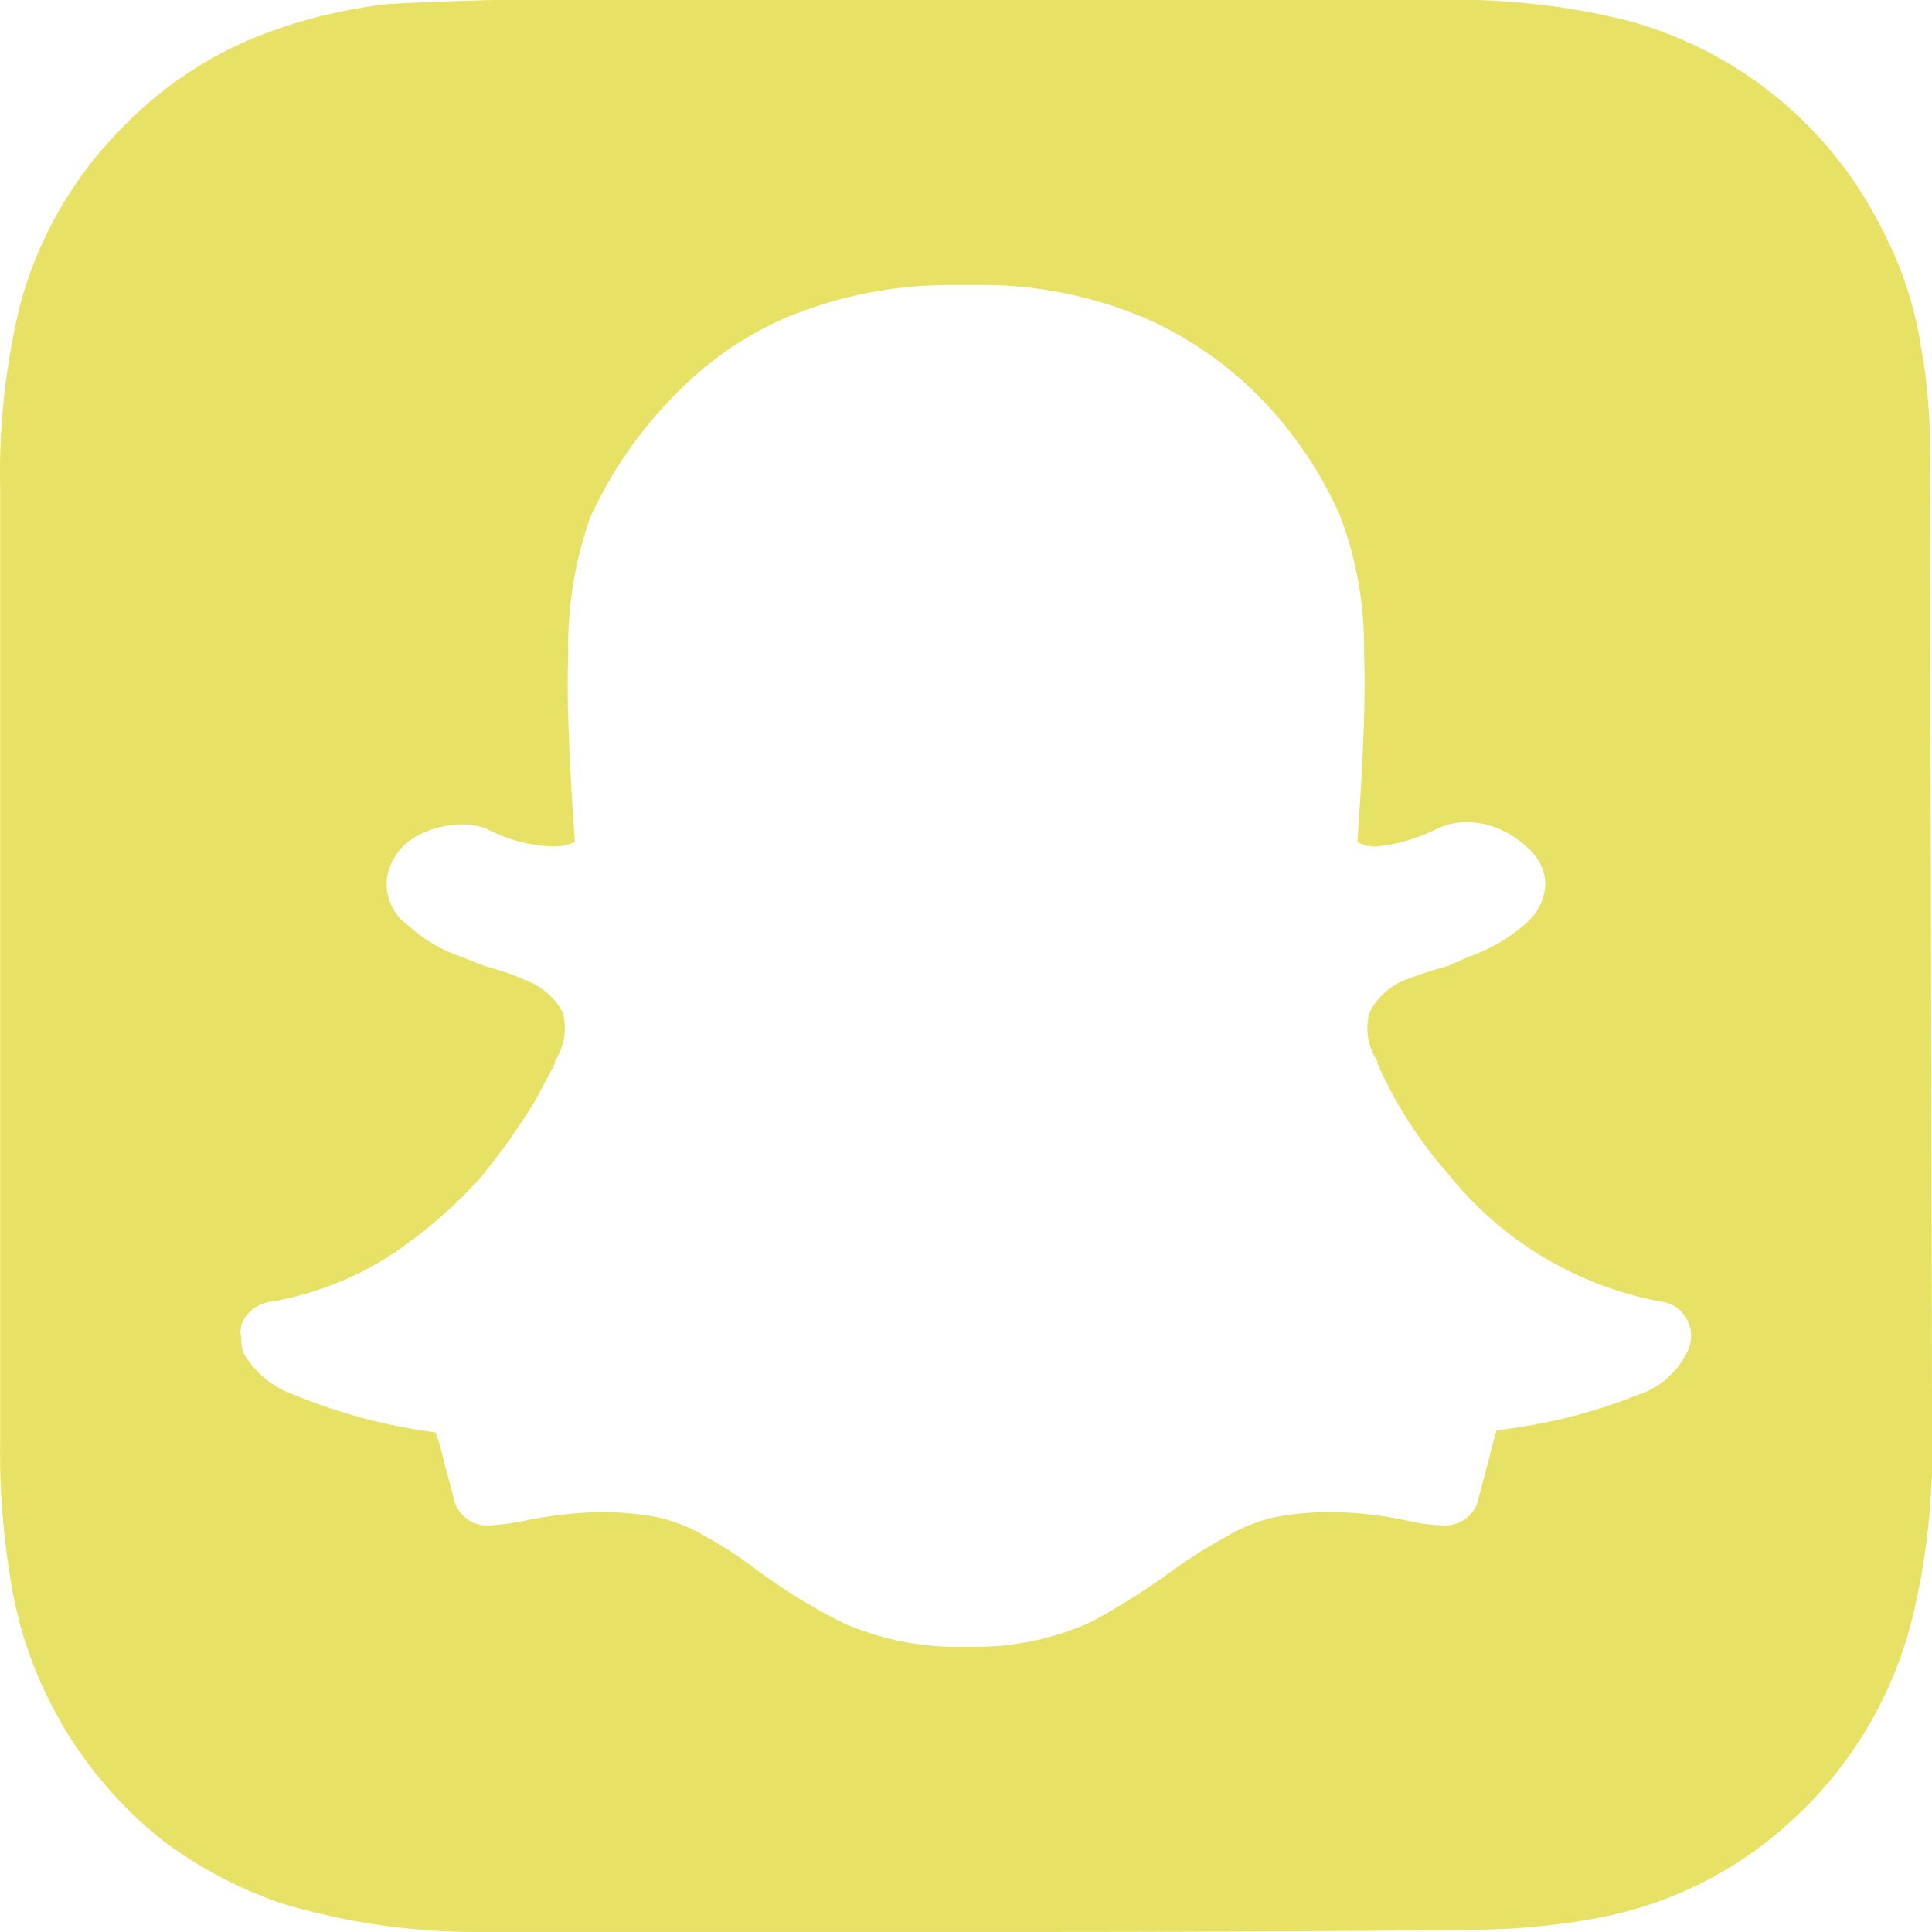 <svg id="Group_181" data-name="Group 181" xmlns="http://www.w3.org/2000/svg" width="34.961" height="34.96" viewBox="0 0 34.961 34.96">
  <path id="Path_289" data-name="Path 289" d="M841.9,1020.02a12.663,12.663,0,0,1-.32,3.04,7.341,7.341,0,0,1-2.28,3.88,7.076,7.076,0,0,1-3.52,1.721,12.587,12.587,0,0,1-2.12.2q-3.04.038-8,.04h-10.2a12.235,12.235,0,0,1-3.44-.521,7.746,7.746,0,0,1-2.12-1.12,7.514,7.514,0,0,1-2.8-4.92,13.875,13.875,0,0,1-.16-2.32v-17.239a12.871,12.871,0,0,1,.36-3.32,7.194,7.194,0,0,1,1.84-3.2,7.054,7.054,0,0,1,2.72-1.76,9.234,9.234,0,0,1,2.04-.48c.293-.025.946-.053,1.96-.08h17.12a12.786,12.786,0,0,1,3.36.36,7.246,7.246,0,0,1,4.64,3.76,6.839,6.839,0,0,1,.72,2.16,10.163,10.163,0,0,1,.16,1.88Zm-4.5-2.3a.587.587,0,0,0-.38-.22,6.427,6.427,0,0,1-3.88-2.32,7.767,7.767,0,0,1-1.28-2v-.04a1.068,1.068,0,0,1-.14-.88,1.25,1.25,0,0,1,.58-.56,7.4,7.4,0,0,1,.84-.28l.36-.16a3.084,3.084,0,0,0,1.06-.62.98.98,0,0,0,.34-.68.857.857,0,0,0-.24-.6,1.809,1.809,0,0,0-.6-.421,1.476,1.476,0,0,0-.58-.119,1.2,1.2,0,0,0-.54.119,3.194,3.194,0,0,1-1.08.32.649.649,0,0,1-.36-.08l.04-.6q.12-1.879.08-2.8a6.707,6.707,0,0,0-.44-2.521,7.34,7.34,0,0,0-1.6-2.28,6.72,6.72,0,0,0-1.92-1.279,7.54,7.54,0,0,0-3-.6h-.52a7.708,7.708,0,0,0-3,.6,6.179,6.179,0,0,0-1.88,1.279,7.773,7.773,0,0,0-1.64,2.32,7.012,7.012,0,0,0-.4,2.48q-.04.919.08,2.8l.04.6a.991.991,0,0,1-.44.08,2.819,2.819,0,0,1-1.16-.32,1.184,1.184,0,0,0-.44-.079,1.775,1.775,0,0,0-.8.2,1.066,1.066,0,0,0-.56.761.923.923,0,0,0,.4.88,2.68,2.68,0,0,0,.96.56l.4.16a5.015,5.015,0,0,1,.8.28,1.239,1.239,0,0,1,.62.56,1.076,1.076,0,0,1-.14.88v.04q-.12.24-.36.681a12.545,12.545,0,0,1-.96,1.359,8.571,8.571,0,0,1-1.6,1.4,5.8,5.8,0,0,1-2.24.88.664.664,0,0,0-.4.22.481.481,0,0,0-.12.42,1.155,1.155,0,0,0,.04.28,1.7,1.7,0,0,0,.92.76,10.008,10.008,0,0,0,2.56.681,4.632,4.632,0,0,1,.16.56l.16.6a.623.623,0,0,0,.68.521,4.017,4.017,0,0,0,.6-.08,7.672,7.672,0,0,1,1.36-.16,5.757,5.757,0,0,1,.98.08,2.865,2.865,0,0,1,.94.36,7.163,7.163,0,0,1,.92.6,10.811,10.811,0,0,0,1.56.96,5.1,5.1,0,0,0,2.08.44h.32a5.1,5.1,0,0,0,2.08-.44,12.663,12.663,0,0,0,1.52-.96,9.2,9.2,0,0,1,.96-.6,2.819,2.819,0,0,1,.94-.36,5.506,5.506,0,0,1,.94-.08,6.891,6.891,0,0,1,1.4.16,3.292,3.292,0,0,0,.6.08.623.623,0,0,0,.68-.521l.16-.6q.12-.48.16-.6a9.763,9.763,0,0,0,2.56-.641,1.5,1.5,0,0,0,.88-.76.647.647,0,0,0,.08-.28A.665.665,0,0,0,837.4,1017.72Z" transform="translate(-806.937 -993.941)" fill="#e7e266"/>
</svg>
